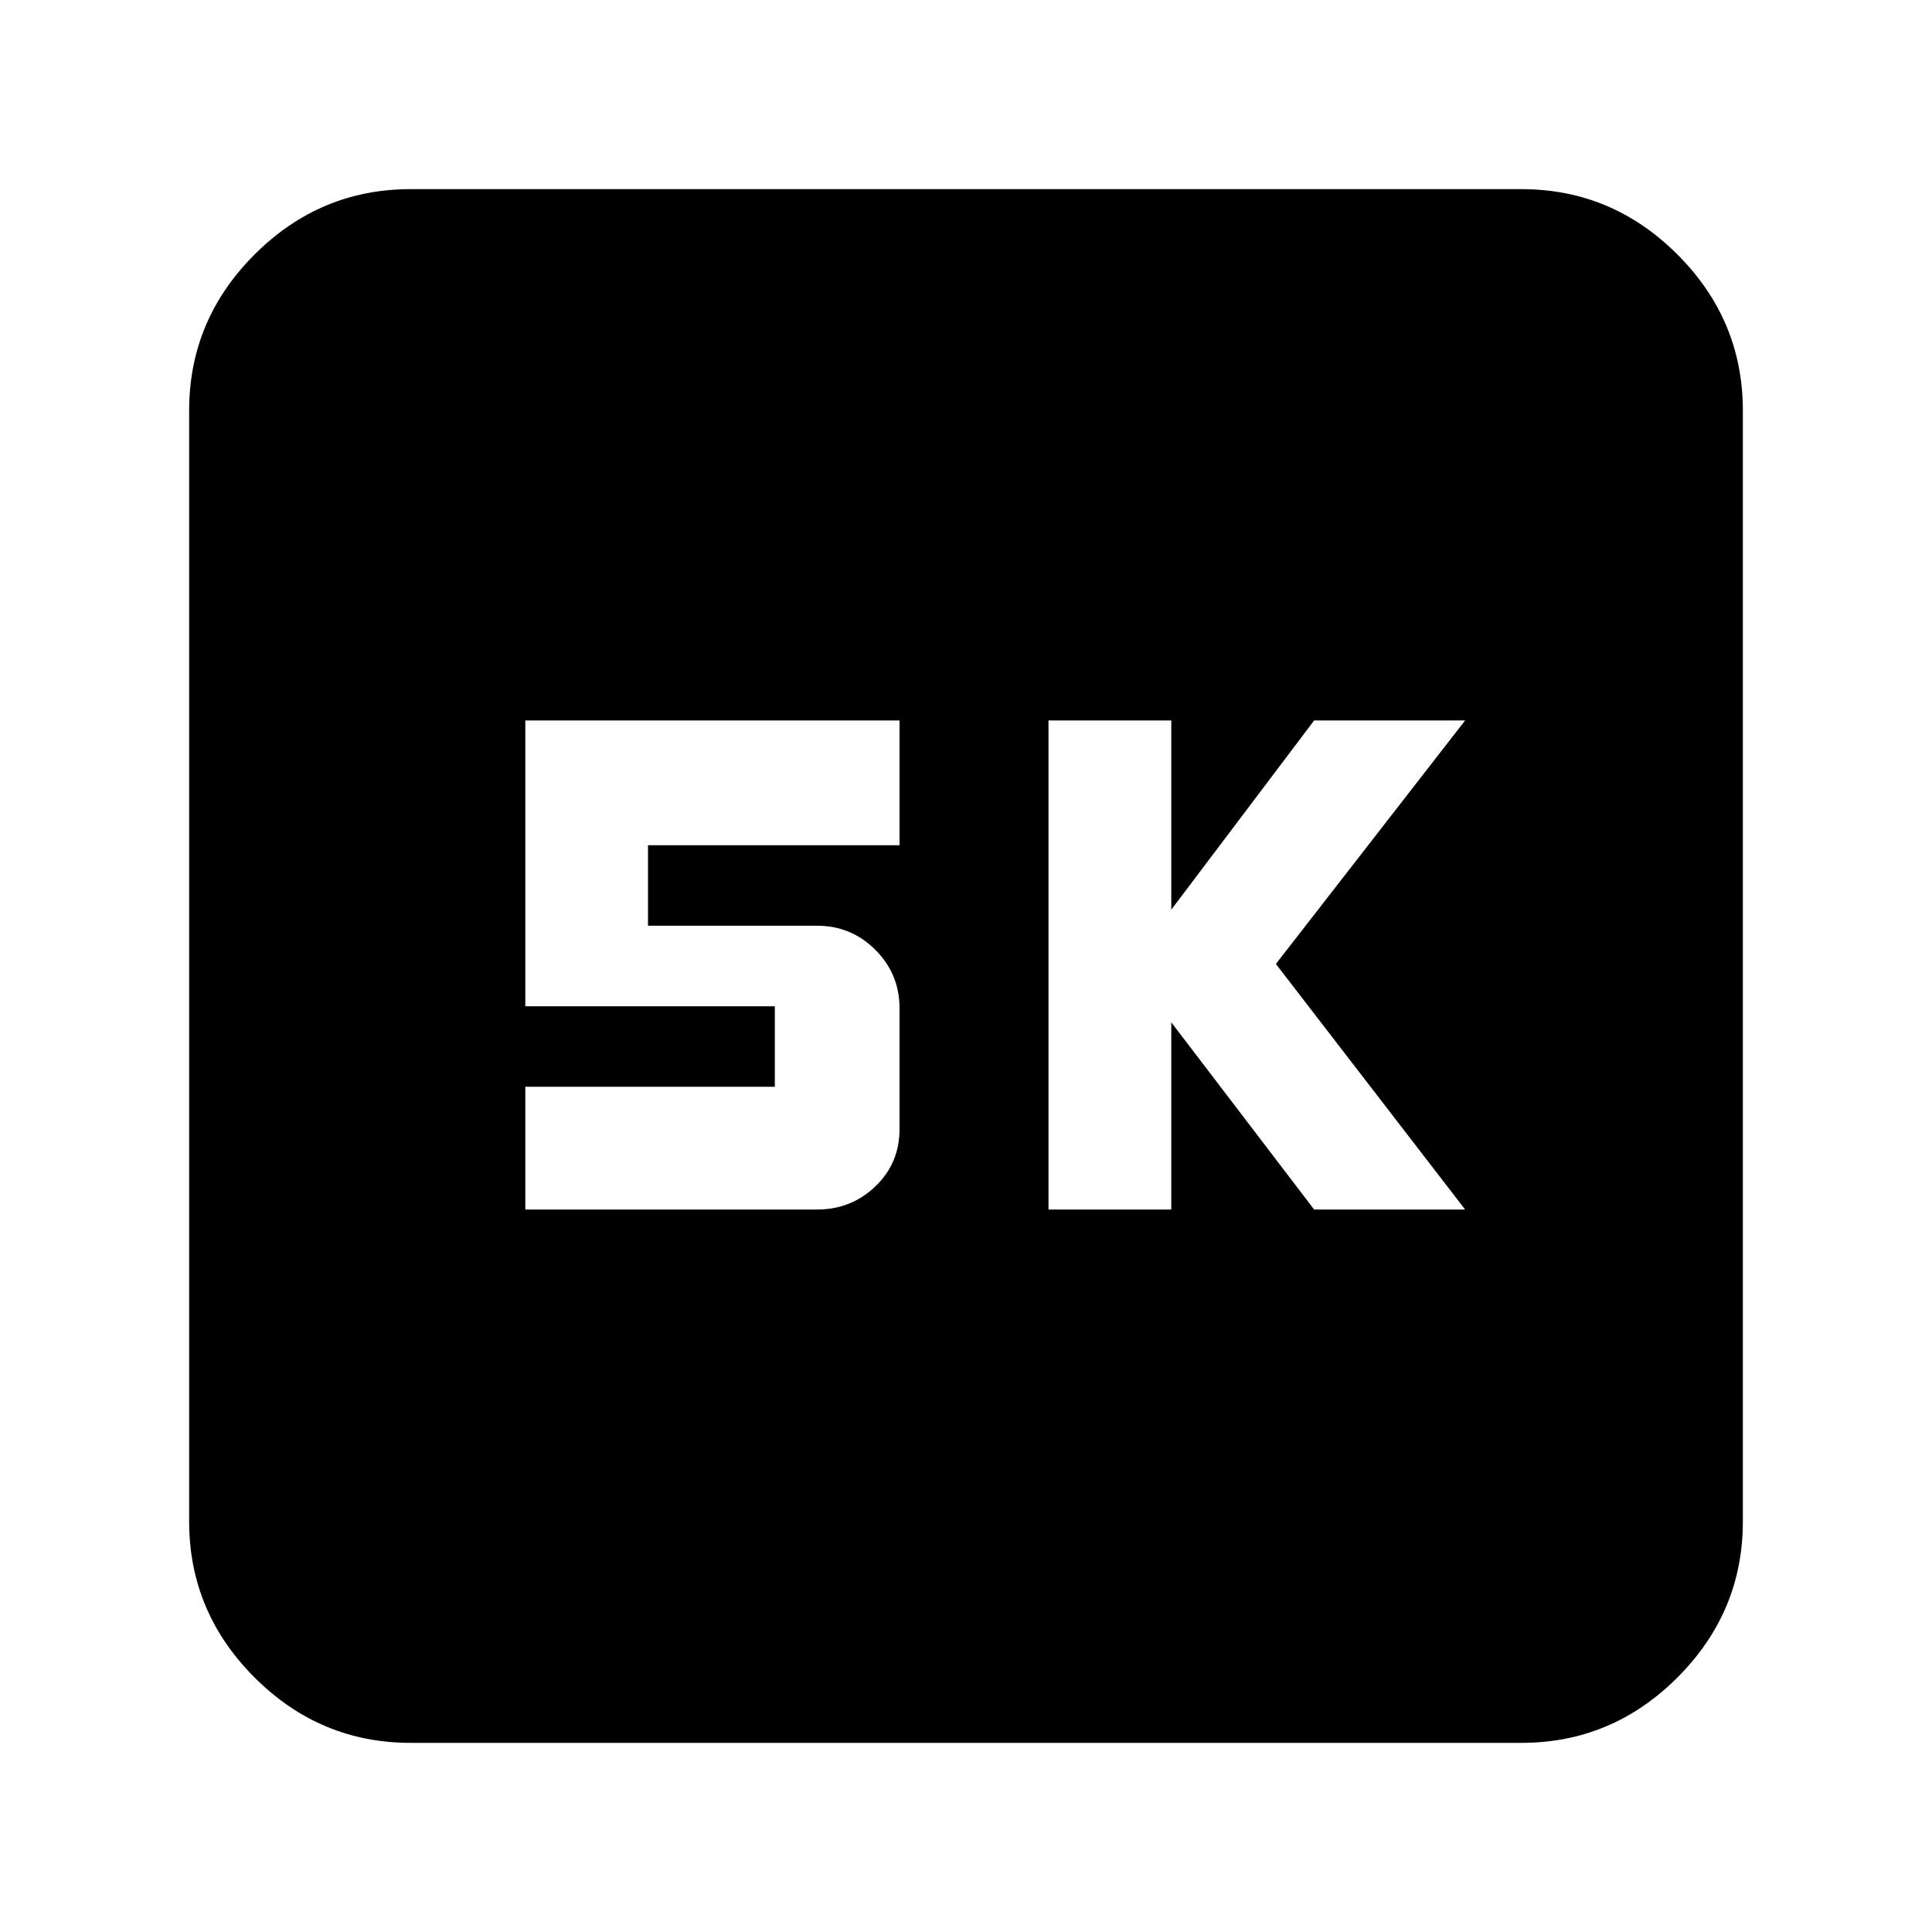 <svg xmlns="http://www.w3.org/2000/svg" height="20" width="20"><path d="M10.854 12.521H12.125V10.583L13.604 12.521H15.167L13.208 9.979L15.167 7.458H13.604L12.125 9.417V7.458H10.854ZM5.438 12.521H8.458Q8.812 12.521 9.062 12.281Q9.312 12.042 9.312 11.688V10.438Q9.312 10.083 9.062 9.833Q8.812 9.583 8.458 9.583H6.708V8.75H9.312V7.458H5.438V10.417H8.021V11.25H5.438ZM4.25 18.042Q3.312 18.042 2.635 17.365Q1.958 16.688 1.958 15.75V4.25Q1.958 3.312 2.635 2.635Q3.312 1.958 4.25 1.958H15.75Q16.688 1.958 17.365 2.635Q18.042 3.312 18.042 4.25V15.75Q18.042 16.688 17.365 17.365Q16.688 18.042 15.75 18.042Z"/></svg>